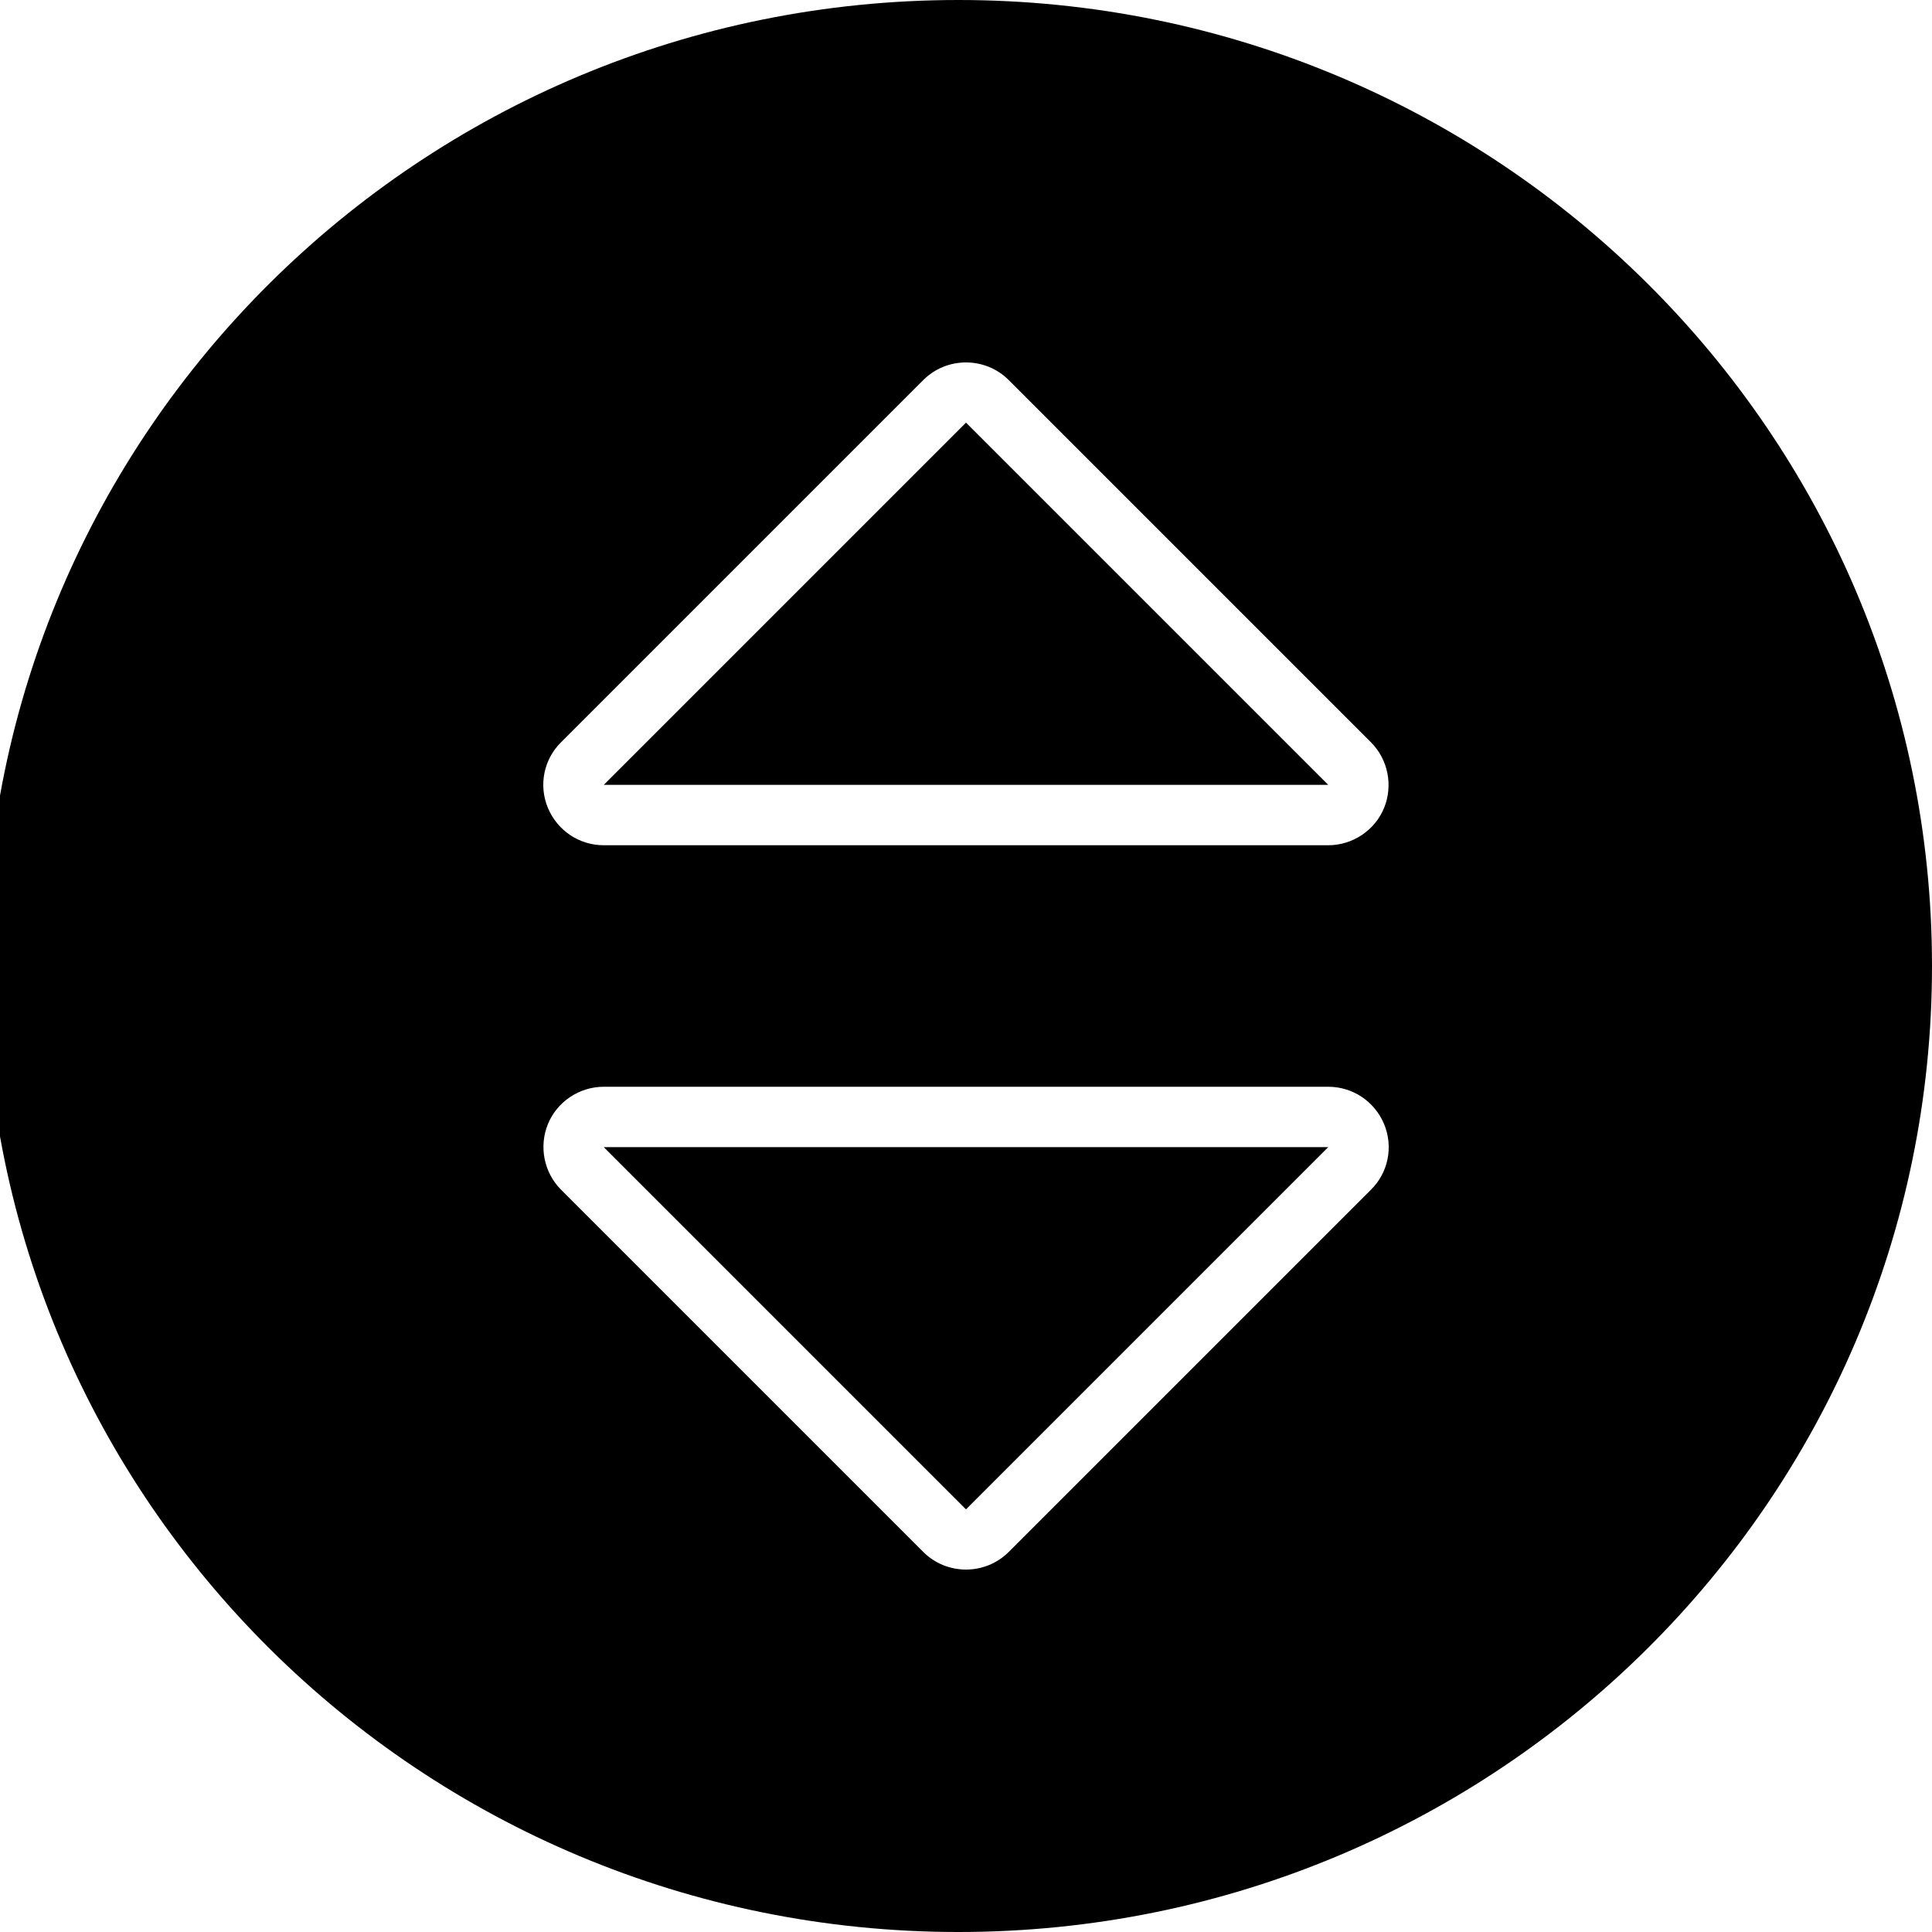 <?xml version="1.0" encoding="UTF-8"?>
<svg xmlns="http://www.w3.org/2000/svg" version="1.1" viewBox="0 0 512 512">
  <!-- Generator: Adobe Illustrator 28.7.1, SVG Export Plug-In . SVG Version: 1.2.0 Build 142)  -->
  <g>
    <g id="Layer_1">
      <path d="M512,256C512,114.6,396.5,0,254,0S-4,114.6-4,256s115.5,256,258,256,258-114.6,258-256ZM267.3,411.3c-6.2,6.2-16.4,6.2-22.6,0l-96-96c-4.6-4.6-5.9-11.5-3.5-17.4s8.3-9.9,14.8-9.9h192c6.5,0,12.3,3.9,14.8,9.9s1.1,12.9-3.5,17.4l-96,96ZM352,304h-192l96,96,96-96ZM267.3,100.7l96,96c4.6,4.6,5.9,11.5,3.5,17.4s-8.3,9.9-14.8,9.9h-192c-6.5,0-12.3-3.9-14.8-9.9s-1.1-12.9,3.5-17.4l96-96c6.2-6.2,16.4-6.2,22.6,0ZM256,112l-96,96h192l-96-96Z"/>
    </g>
  </g>
</svg>